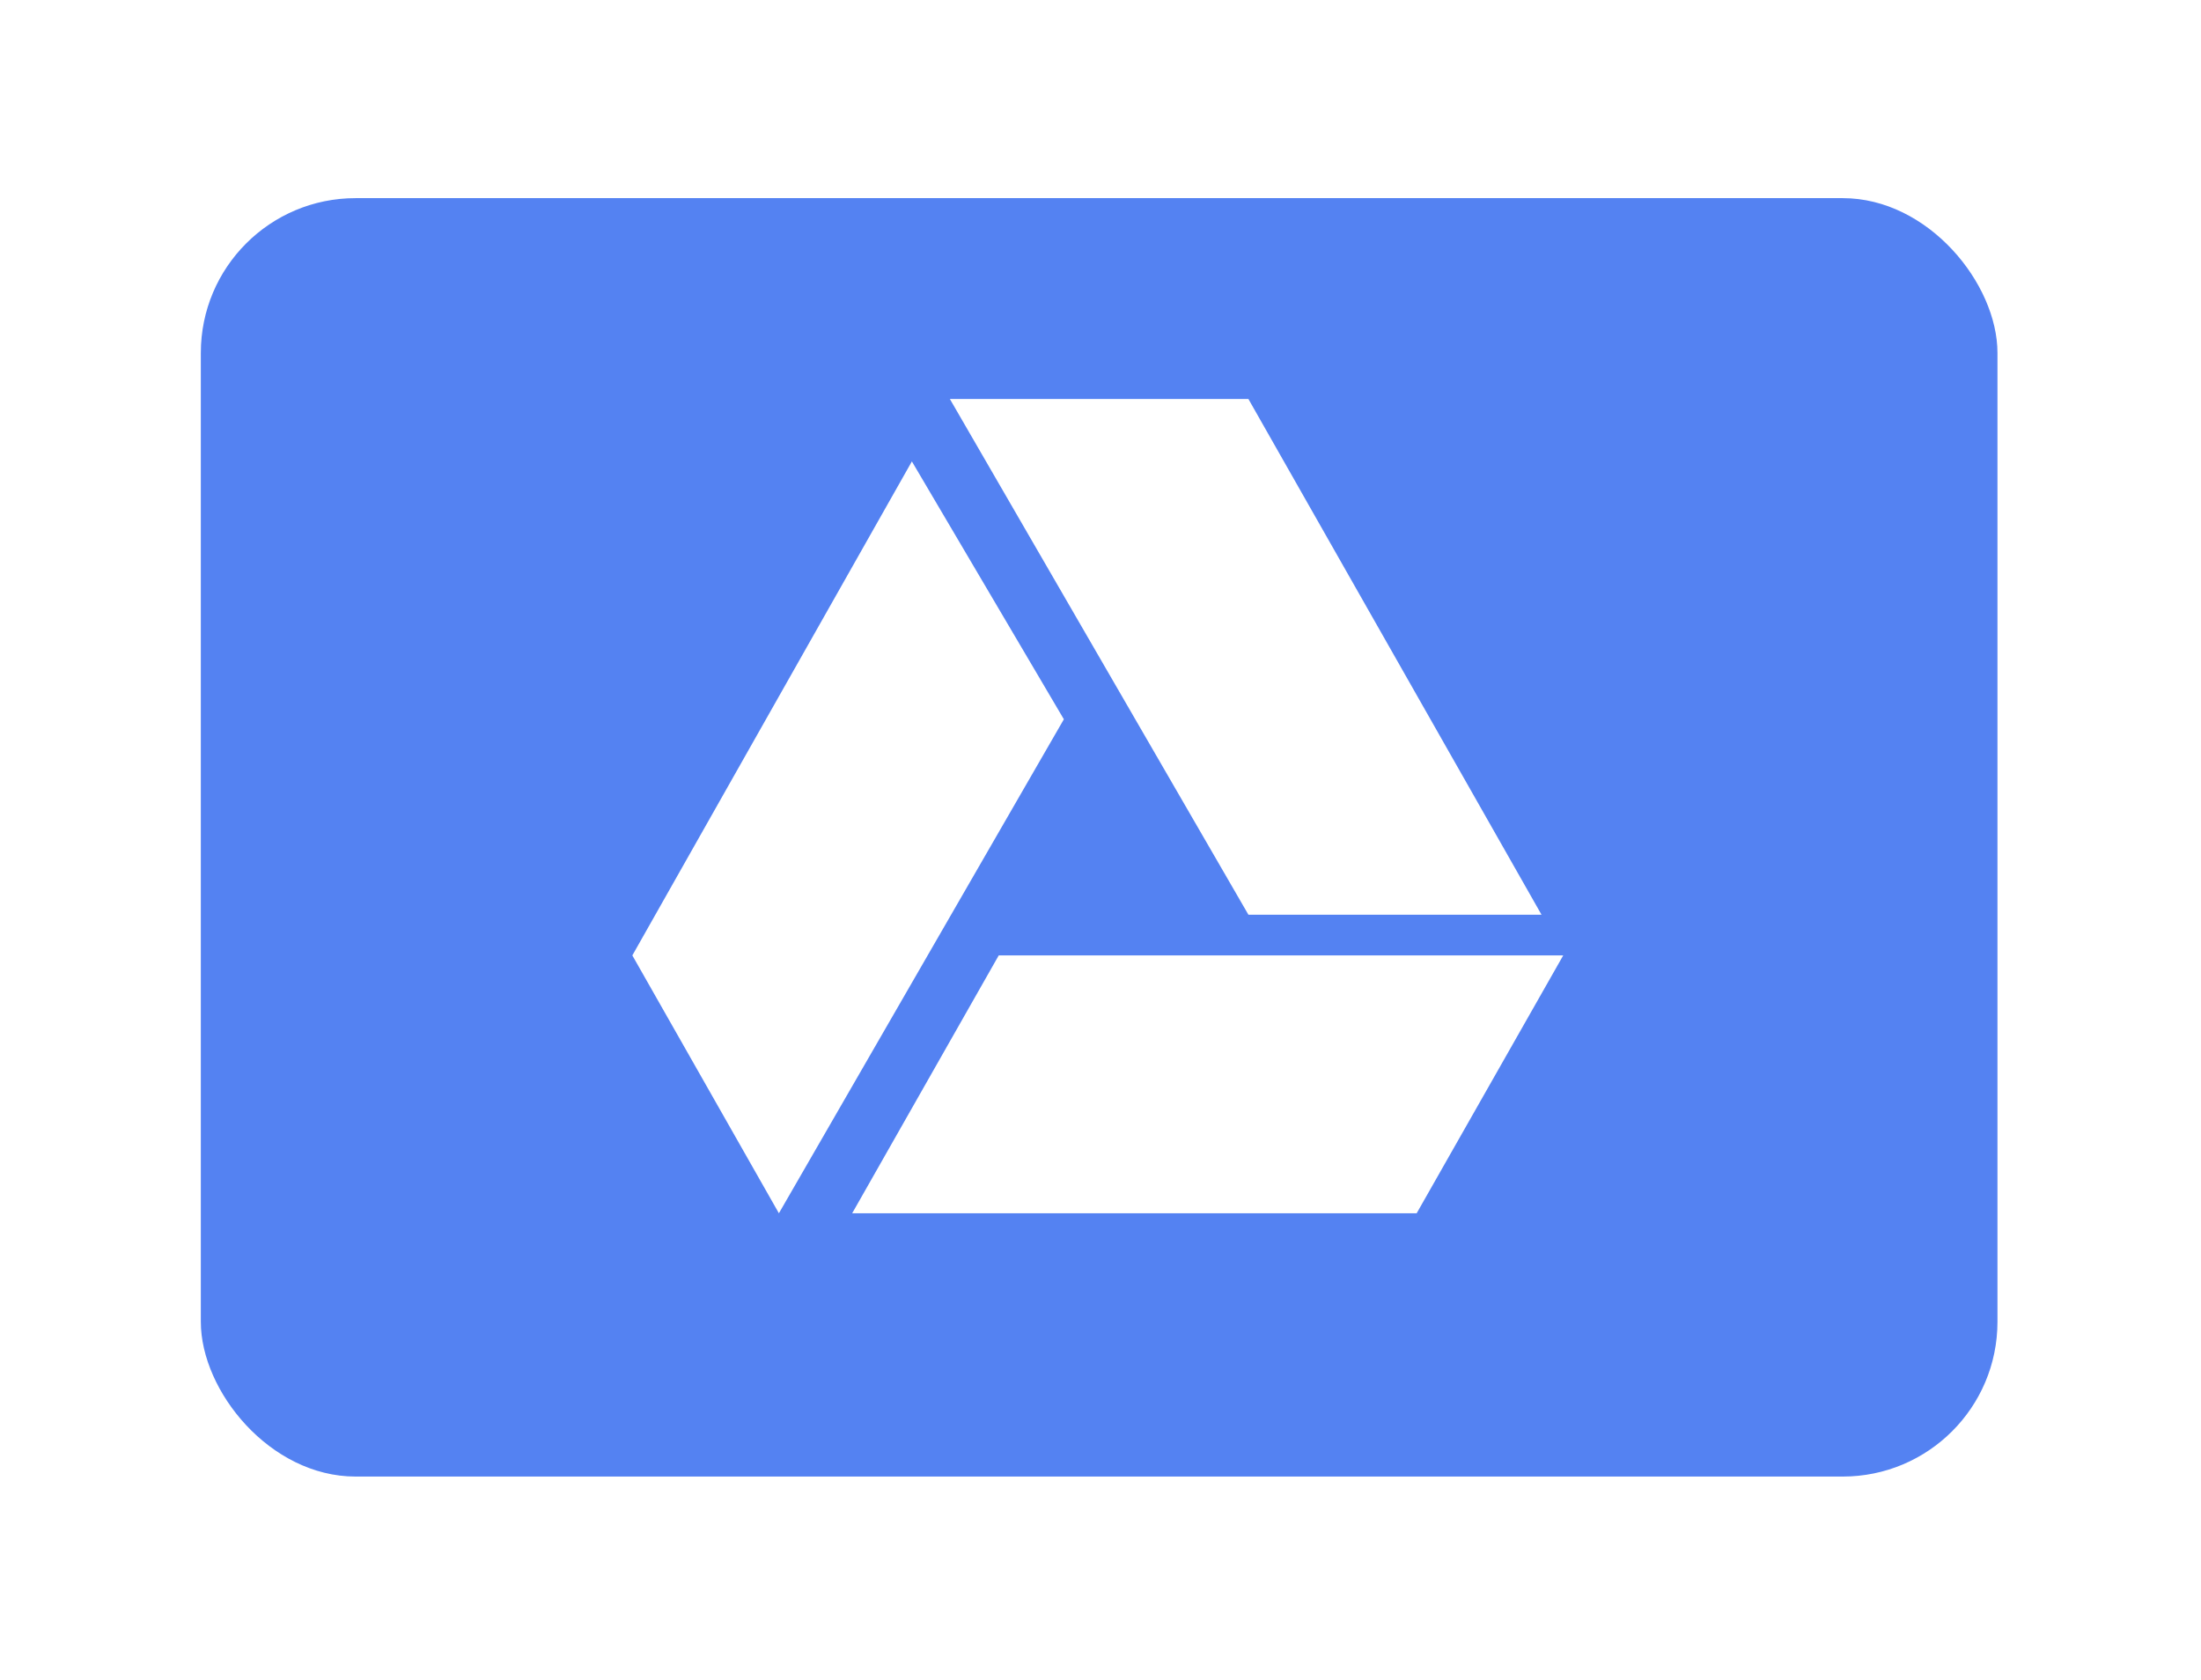 <svg xmlns="http://www.w3.org/2000/svg" viewBox="0 0 81.1 61.9"><defs><filter id="a" filterUnits="userSpaceOnUse"><feOffset dy="1.2"/><feGaussianBlur result="blur" stdDeviation="2.4"/><feFlood flood-color="#3b2a4b" flood-opacity=".2"/><feComposite in2="blur" operator="in"/><feComposite in="SourceGraphic"/></filter></defs><rect x="7.4" y="6.1" width="66.2" height="47.1" rx="5.7" ry="5.7" style="fill:#5482f2;filter:url(#a)"/><path d="m33.6 17 5.6 9.5-10.5 18.2-5.4-9.5L33.6 17Zm3.2 18.2h20.8l-5.4 9.5H31.4l5.4-9.5Zm9.2-1.5h10.8L46 14.7H35l11 19Z" style="fill:#fff"/></svg>